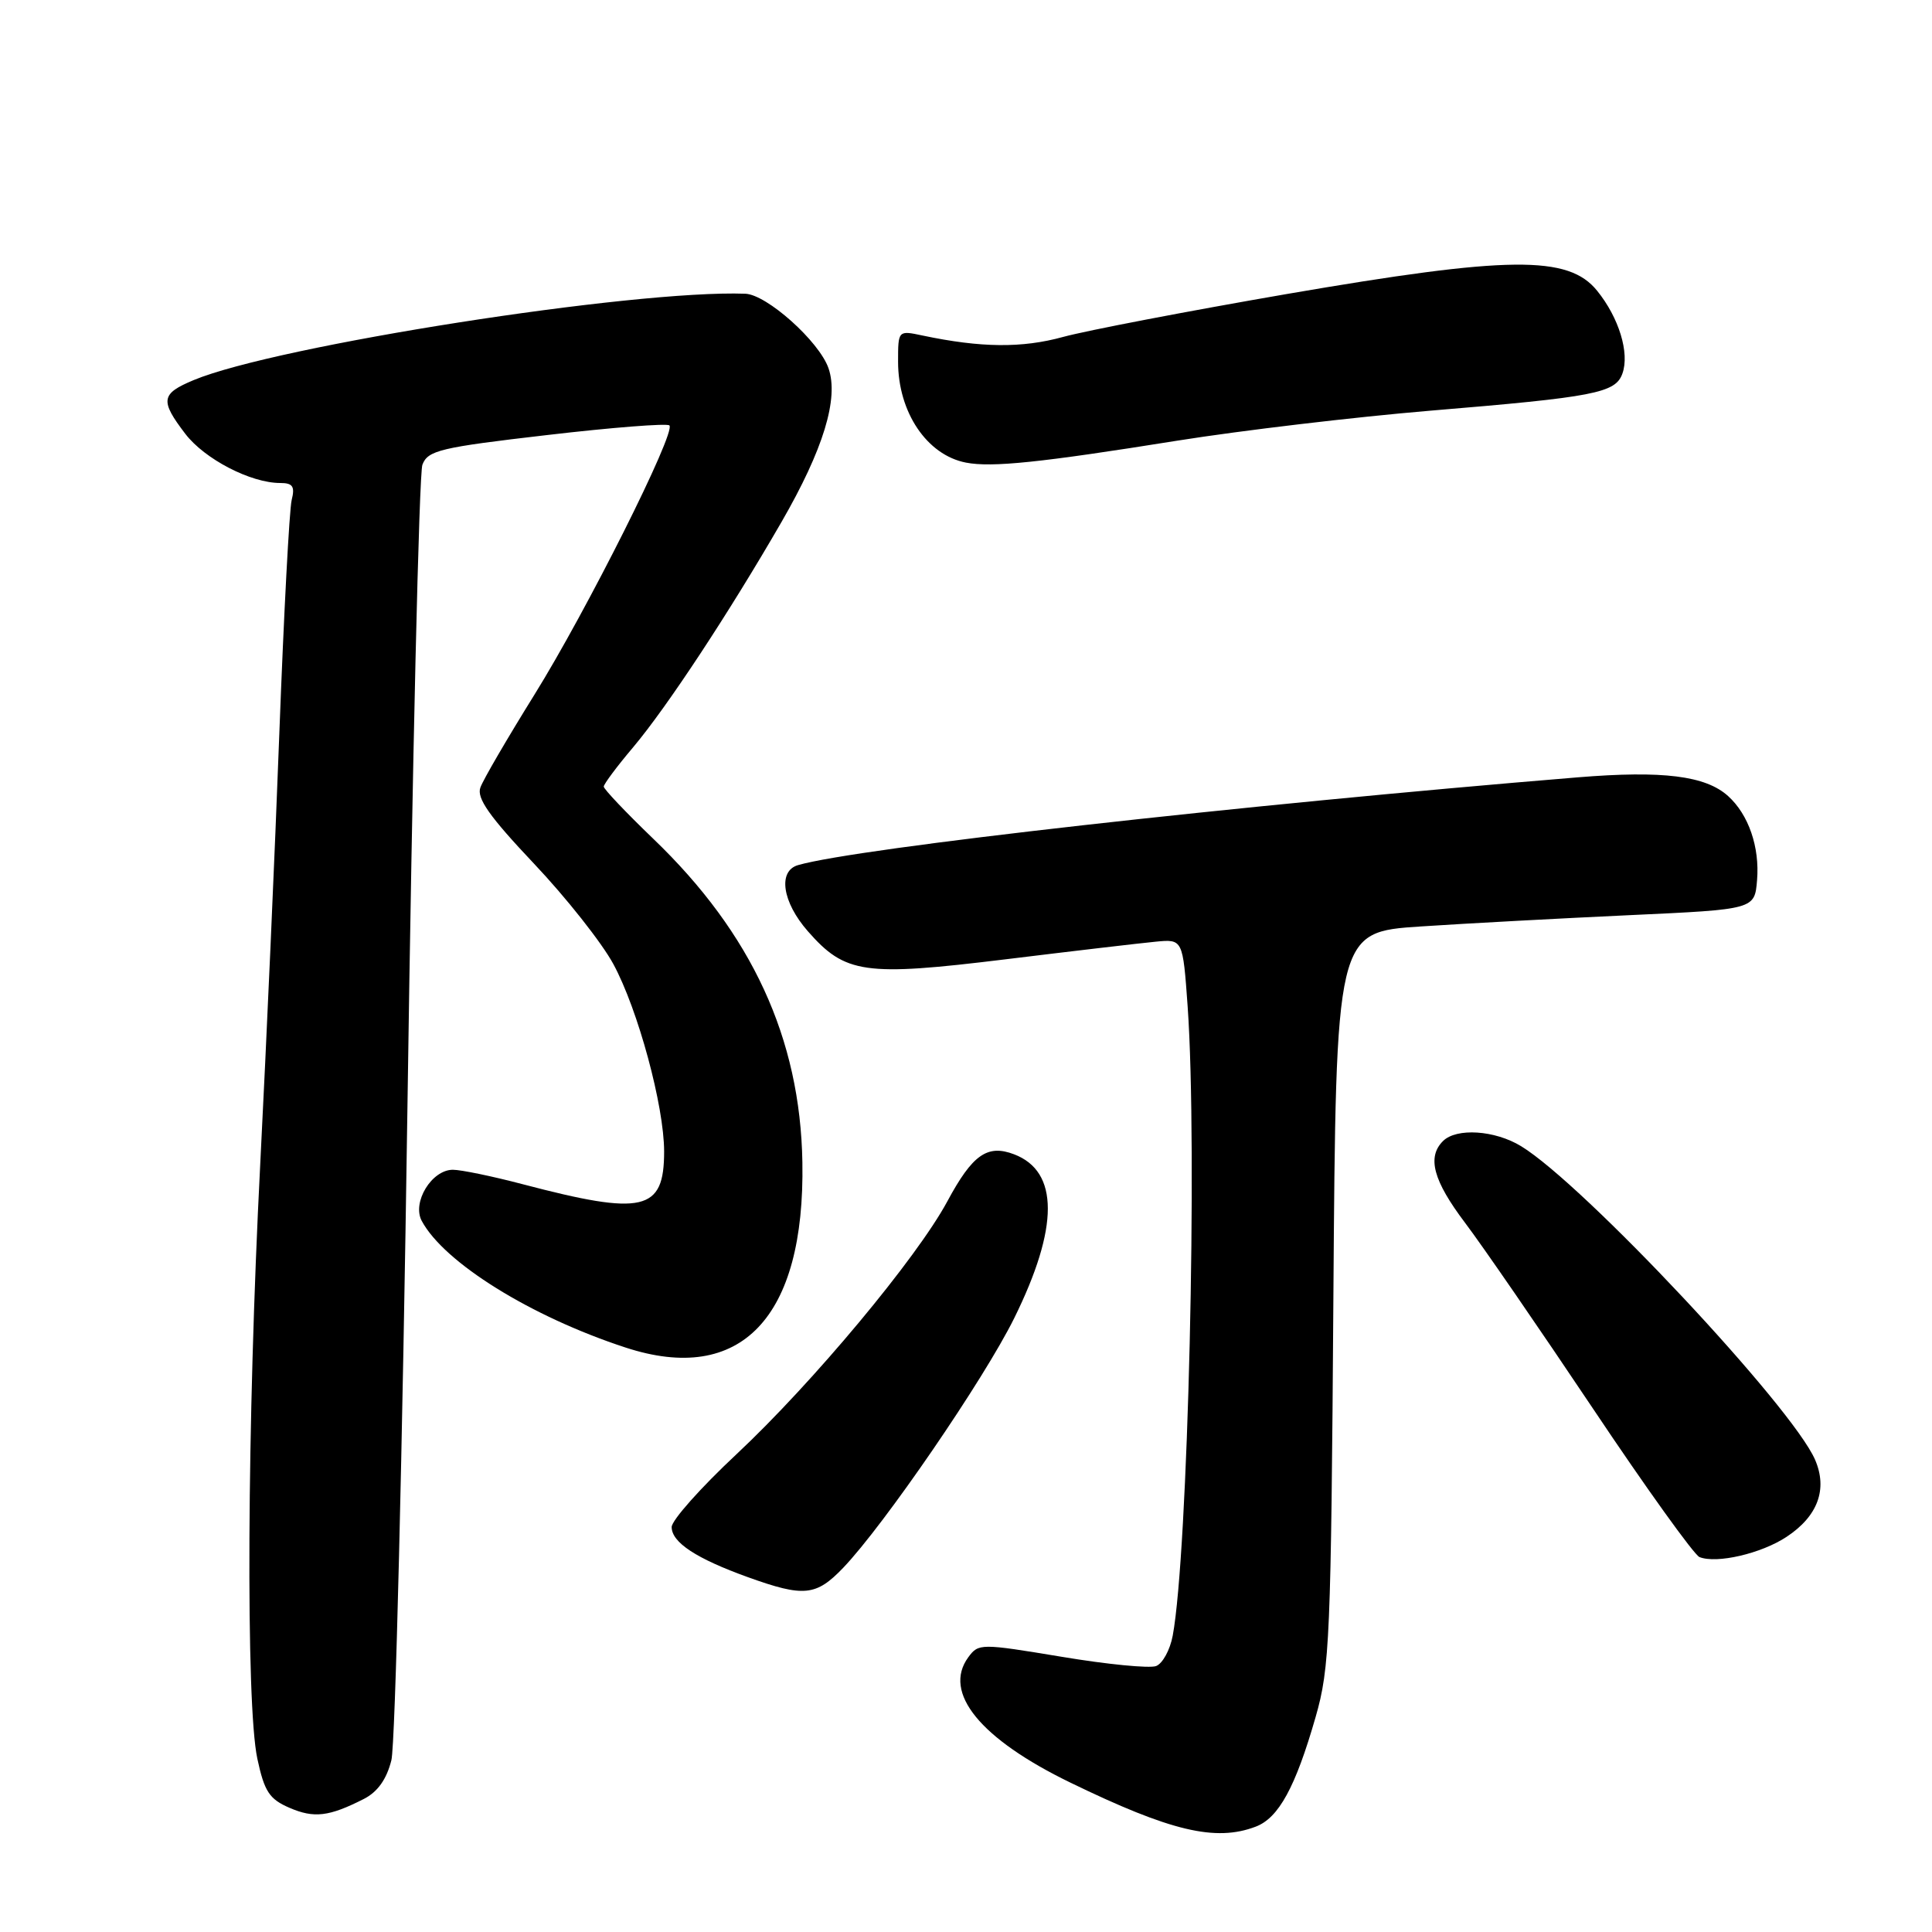 <?xml version="1.0" encoding="UTF-8" standalone="no"?>
<!DOCTYPE svg PUBLIC "-//W3C//DTD SVG 1.1//EN" "http://www.w3.org/Graphics/SVG/1.1/DTD/svg11.dtd" >
<svg xmlns="http://www.w3.org/2000/svg" xmlns:xlink="http://www.w3.org/1999/xlink" version="1.1" viewBox="0 0 256 256">
 <g >
 <path fill="currentColor"
d=" M 166.39 242.04 C 169.43 240.89 171.66 236.81 174.33 227.50 C 176.20 221.00 176.37 217.01 176.68 172.00 C 177.02 123.50 177.02 123.50 188.26 122.76 C 194.44 122.35 206.93 121.68 216.00 121.26 C 232.50 120.50 232.50 120.50 232.82 116.62 C 233.18 112.24 231.70 107.94 228.98 105.48 C 226.00 102.79 220.33 102.08 209.08 103.00 C 164.19 106.68 113.52 112.38 105.75 114.63 C 103.04 115.41 103.65 119.53 107.05 123.40 C 112.00 129.04 114.54 129.40 133.19 127.12 C 142.16 126.02 151.13 124.97 153.12 124.78 C 156.73 124.43 156.73 124.43 157.37 133.37 C 158.70 152.16 157.42 205.89 155.39 216.74 C 155.04 218.62 154.05 220.43 153.19 220.76 C 152.33 221.09 146.69 220.54 140.66 219.53 C 129.93 217.75 129.66 217.75 128.30 219.60 C 124.88 224.28 129.88 230.41 141.86 236.22 C 155.11 242.65 161.07 244.07 166.39 242.04 Z  M 48.21 238.37 C 50.04 237.44 51.23 235.76 51.86 233.24 C 52.38 231.18 53.33 192.19 53.99 146.59 C 54.64 100.99 55.53 62.73 55.97 61.58 C 56.69 59.68 58.32 59.29 72.46 57.65 C 81.09 56.64 88.40 56.07 88.70 56.37 C 89.60 57.26 77.73 80.94 70.79 92.09 C 67.23 97.82 64.01 103.33 63.65 104.36 C 63.14 105.76 64.86 108.20 70.74 114.42 C 75.01 118.93 79.75 124.93 81.27 127.74 C 84.54 133.77 88.00 146.55 88.00 152.59 C 88.00 160.49 85.26 161.12 69.24 156.91 C 65.25 155.86 61.09 155.00 60.01 155.00 C 57.20 155.00 54.57 159.32 55.88 161.77 C 58.84 167.30 70.35 174.46 82.90 178.56 C 98.16 183.55 106.68 174.62 106.32 154.00 C 106.04 137.60 99.62 123.67 86.56 111.14 C 82.95 107.67 80.00 104.56 80.00 104.23 C 80.00 103.90 81.75 101.55 83.90 99.01 C 88.37 93.70 96.58 81.24 103.54 69.19 C 109.11 59.55 111.17 52.79 109.78 48.79 C 108.54 45.23 101.60 39.02 98.75 38.92 C 83.98 38.38 36.58 45.81 25.65 50.37 C 21.32 52.18 21.18 53.06 24.55 57.48 C 27.11 60.83 33.22 64.00 37.13 64.00 C 38.79 64.00 39.10 64.45 38.65 66.25 C 38.34 67.49 37.61 81.32 37.02 97.00 C 36.44 112.68 35.29 138.46 34.48 154.30 C 32.73 188.39 32.55 225.80 34.10 233.04 C 35.03 237.39 35.69 238.39 38.35 239.54 C 41.61 240.95 43.59 240.72 48.21 238.37 Z  M 111.72 207.75 C 117.17 202.05 130.38 182.77 134.39 174.66 C 140.33 162.63 140.33 155.22 134.37 152.95 C 130.83 151.60 128.86 152.99 125.53 159.18 C 121.48 166.70 107.69 183.24 97.58 192.70 C 92.86 197.11 89.00 201.45 89.00 202.34 C 89.00 204.38 92.26 206.52 99.12 208.99 C 106.52 211.65 108.13 211.49 111.72 207.75 Z  M 236.73 203.64 C 240.87 200.91 242.19 197.33 240.51 193.43 C 237.48 186.42 209.83 156.92 201.56 151.88 C 198.08 149.75 192.98 149.42 191.20 151.20 C 189.07 153.33 189.91 156.44 194.13 162.03 C 196.41 165.04 204.03 176.12 211.08 186.65 C 218.12 197.18 224.48 206.03 225.19 206.32 C 227.47 207.23 233.39 205.85 236.73 203.64 Z  M 156.00 58.39 C 164.53 57.03 179.60 55.25 189.50 54.42 C 211.32 52.61 214.07 52.08 214.98 49.49 C 215.95 46.77 214.52 42.10 211.63 38.53 C 207.82 33.80 199.96 33.89 170.50 38.96 C 157.30 41.24 143.96 43.80 140.85 44.65 C 135.43 46.14 129.98 46.09 122.25 44.46 C 119.00 43.77 119.00 43.77 119.00 47.94 C 119.00 54.62 122.82 60.30 128.00 61.30 C 131.43 61.96 137.83 61.30 156.00 58.39 Z "/>
</g>
</svg>